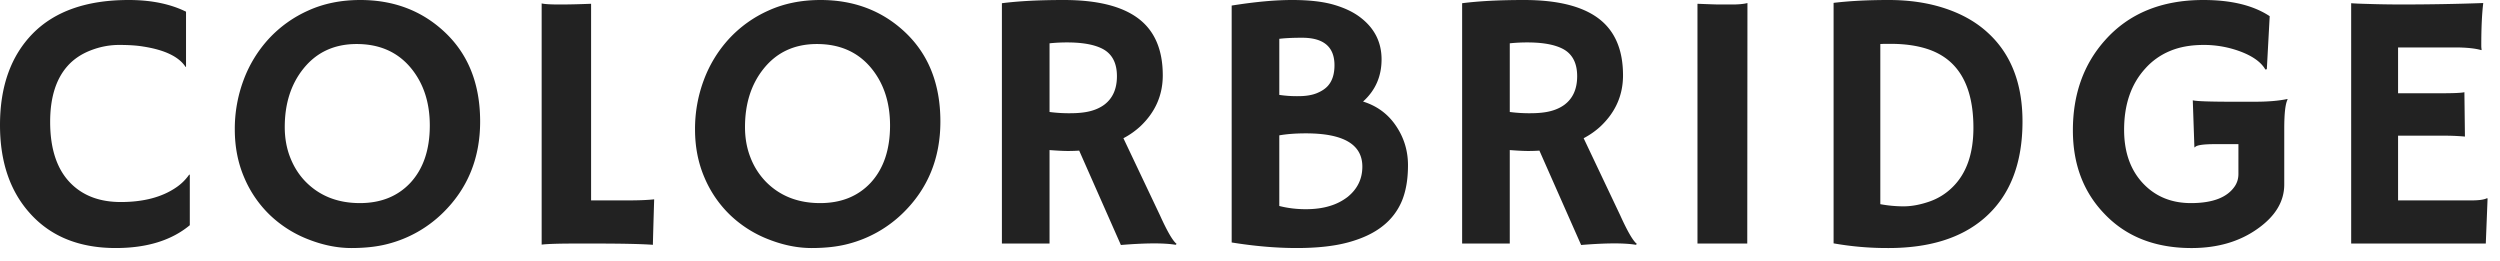 <svg width="163" height="17" xmlns="http://www.w3.org/2000/svg"><path d="M8.39 0c1.462 0 2.708.254 3.739.762v3.586l-.024.023c-.437-.672-1.359-1.117-2.765-1.336-.414-.07-.938-.105-1.57-.105-.633 0-1.254.119-1.864.357-.61.238-1.11.576-1.5 1.014-.758.851-1.136 2.066-1.136 3.644 0 1.836.48 3.203 1.44 4.102.798.75 1.852 1.125 3.165 1.125 1.484 0 2.687-.317 3.61-.95.335-.226.62-.507.855-.843l.035.023v3.282c-1.195.992-2.805 1.488-4.828 1.488-2.383 0-4.25-.758-5.602-2.274C.648 12.453 0 10.54 0 8.156c0-2.523.71-4.511 2.133-5.965C3.57.731 5.656 0 8.39 0zm9.215 14.027a7.38 7.38 0 01-1.681-2.449c-.41-.953-.615-1.998-.615-3.135a9.07 9.07 0 01.574-3.228 8.193 8.193 0 011.64-2.684A7.87 7.87 0 0120.102.686C21.109.229 22.238 0 23.488 0c2.157 0 3.973.68 5.45 2.04 1.578 1.452 2.367 3.413 2.367 5.882 0 2.39-.813 4.379-2.438 5.965a7.942 7.942 0 01-3.574 2.015c-.68.18-1.475.27-2.385.27-.91 0-1.844-.188-2.8-.563a7.58 7.58 0 01-2.503-1.582zm.961-5.742c0 .727.121 1.395.364 2.004.242.61.578 1.133 1.008 1.57.914.922 2.09 1.383 3.527 1.383 1.367 0 2.465-.441 3.293-1.324.844-.914 1.265-2.16 1.265-3.738 0-1.485-.402-2.723-1.207-3.715-.867-1.063-2.054-1.594-3.562-1.594-1.461 0-2.621.54-3.48 1.617-.805 1.008-1.208 2.274-1.208 3.797zm19.036 7.594c-1.149 0-1.91.023-2.286.07V.223c.188.047.577.07 1.166.07.59 0 1.276-.016 2.057-.047v12.82h2.426c.703 0 1.265-.023 1.687-.07a524.88 524.88 0 00-.082 2.848v.117c-.765-.055-2.05-.082-3.855-.082h-1.113zm10.011-1.852a7.38 7.38 0 01-1.681-2.449c-.41-.953-.616-1.998-.616-3.135a9.07 9.07 0 01.575-3.228 8.193 8.193 0 011.64-2.684A7.87 7.87 0 0150.11.686C51.117.229 52.246 0 53.496 0c2.156 0 3.973.68 5.45 2.04 1.577 1.452 2.367 3.413 2.367 5.882 0 2.39-.813 4.379-2.438 5.965a7.942 7.942 0 01-3.574 2.015c-.68.18-1.475.27-2.385.27-.91 0-1.844-.188-2.8-.563a7.58 7.58 0 01-2.503-1.582zm.961-5.742c0 .727.121 1.395.364 2.004a4.67 4.67 0 001.007 1.57c.914.922 2.09 1.383 3.528 1.383 1.367 0 2.464-.441 3.293-1.324.843-.914 1.265-2.16 1.265-3.738 0-1.485-.402-2.723-1.207-3.715-.867-1.063-2.054-1.594-3.562-1.594-1.461 0-2.621.54-3.48 1.617-.805 1.008-1.208 2.274-1.208 3.797zm21.79 1.535c-.235.016-.485.024-.75.024-.266 0-.66-.02-1.184-.059v6.094h-3.106V.21C66.418.07 67.762 0 69.355 0c2.172 0 3.791.4 4.858 1.201 1.066.801 1.6 2.037 1.6 3.71 0 1.296-.489 2.405-1.465 3.327a5.15 5.15 0 01-1.102.774l2.39 5.039c.47 1.039.829 1.656 1.079 1.851l-.059.059c-.758-.125-1.949-.121-3.574.012L70.363 9.82zm-.786-7.054c-.398 0-.781.02-1.148.058v4.477a9.66 9.66 0 001.347.082c.516 0 .95-.045 1.301-.135.352-.09.656-.228.914-.416.555-.414.832-1.035.832-1.863 0-.828-.289-1.41-.867-1.746-.539-.305-1.332-.457-2.379-.457zm20.57 11.976c-.57.453-1.312.805-2.226 1.055-.914.25-2.037.375-3.37.375-1.331 0-2.747-.121-4.247-.363V.363C81.82.121 83.135 0 84.248 0s2.027.105 2.742.316c.715.211 1.3.496 1.752.856.89.695 1.336 1.596 1.336 2.701 0 1.106-.402 2.022-1.207 2.748.953.297 1.691.86 2.215 1.688.477.742.715 1.564.715 2.466 0 .903-.131 1.674-.393 2.315a4.058 4.058 0 01-1.26 1.652zM83.41 6.187a7.68 7.68 0 001.23.083c.493 0 .897-.065 1.214-.194.316-.129.56-.29.732-.486.281-.32.422-.766.422-1.336 0-1.195-.703-1.793-2.11-1.793-.593 0-1.09.023-1.488.07v3.656zm1.735 2.508c-.657 0-1.235.043-1.735.13v4.605c.547.14 1.121.21 1.723.21.601 0 1.13-.072 1.588-.216a3.533 3.533 0 001.154-.592c.633-.516.95-1.172.95-1.969 0-1.445-1.227-2.168-3.68-2.168zM100.37 9.82c-.234.016-.484.024-.75.024s-.66-.02-1.183-.059v6.094h-3.106V.21C96.426.07 97.77 0 99.363 0c2.172 0 3.791.4 4.858 1.201 1.066.801 1.6 2.037 1.6 3.71 0 1.296-.489 2.405-1.466 3.327-.32.297-.687.555-1.101.774l2.39 5.039c.47 1.039.829 1.656 1.079 1.851l-.059.059c-.758-.125-1.95-.121-3.574.012l-2.72-6.153zm-.785-7.054c-.399 0-.781.02-1.148.058v4.477a9.66 9.66 0 001.347.082c.516 0 .95-.045 1.3-.135.353-.09.657-.228.915-.416.555-.414.832-1.035.832-1.863 0-.828-.289-1.41-.867-1.746-.54-.305-1.332-.457-2.38-.457zm11.09-2.52c.781.031 1.254.047 1.418.047h.844c.414 0 .746-.031.996-.094l-.012 15.68h-3.246V.246zm12.449 15.926a19.98 19.98 0 01-3.574-.305V.187C120.582.063 121.779 0 123.143 0c1.363 0 2.597.186 3.703.557 1.105.37 2.029.9 2.771 1.588 1.5 1.375 2.25 3.3 2.25 5.777 0 2.773-.836 4.879-2.508 6.316-1.5 1.29-3.578 1.934-6.234 1.934zm-.527-2.86c.507.094 1.015.141 1.523.141s1.055-.1 1.64-.299a3.97 3.97 0 001.524-.931c.922-.891 1.383-2.188 1.383-3.891 0-2.797-1.02-4.516-3.059-5.156-.672-.211-1.449-.317-2.332-.317h-.316c-.117 0-.238.004-.363.012v10.441zm26.558-6.832c-.148.266-.222.903-.222 1.91v3.633c0 1.102-.57 2.059-1.711 2.872-1.18.851-2.625 1.277-4.336 1.277-2.375 0-4.27-.746-5.684-2.238-1.367-1.422-2.05-3.235-2.05-5.438 0-2.344.695-4.297 2.085-5.86C138.793.88 140.934 0 143.66 0c1.82 0 3.262.352 4.324 1.055l-.187 3.457-.094.023c-.273-.476-.812-.867-1.617-1.172a6.761 6.761 0 00-2.408-.433c-.84 0-1.574.132-2.203.398a4.398 4.398 0 00-1.6 1.137c-.922 1.008-1.383 2.34-1.383 3.996 0 1.445.406 2.605 1.219 3.48.812.868 1.86 1.301 3.14 1.301 1.415 0 2.368-.367 2.86-1.101.156-.235.234-.5.234-.797V9.398h-1.511c-.813 0-1.254.07-1.325.211l-.035-.011-.105-3.059c.219.063 1.105.094 2.66.094h1.383c.86 0 1.562-.059 2.11-.176l.034.023zm11.98 6.586c.485 0 .821-.046 1.009-.14l.046.011-.117 2.942h-8.777V.21c.21.016.445.027.703.035l.82.024c.547.015 1.14.023 1.782.023 1.789 0 3.558-.031 5.308-.094-.086.688-.129 1.606-.129 2.754 0 .125.008.219.024.281l-.024.036c-.406-.118-.984-.176-1.734-.176h-3.692v2.988h2.778c.86 0 1.375-.023 1.547-.07l.035 2.894a14.56 14.56 0 00-1.453-.058h-2.907v4.218h4.782z" fill="#222" fill-rule="evenodd"/></svg>